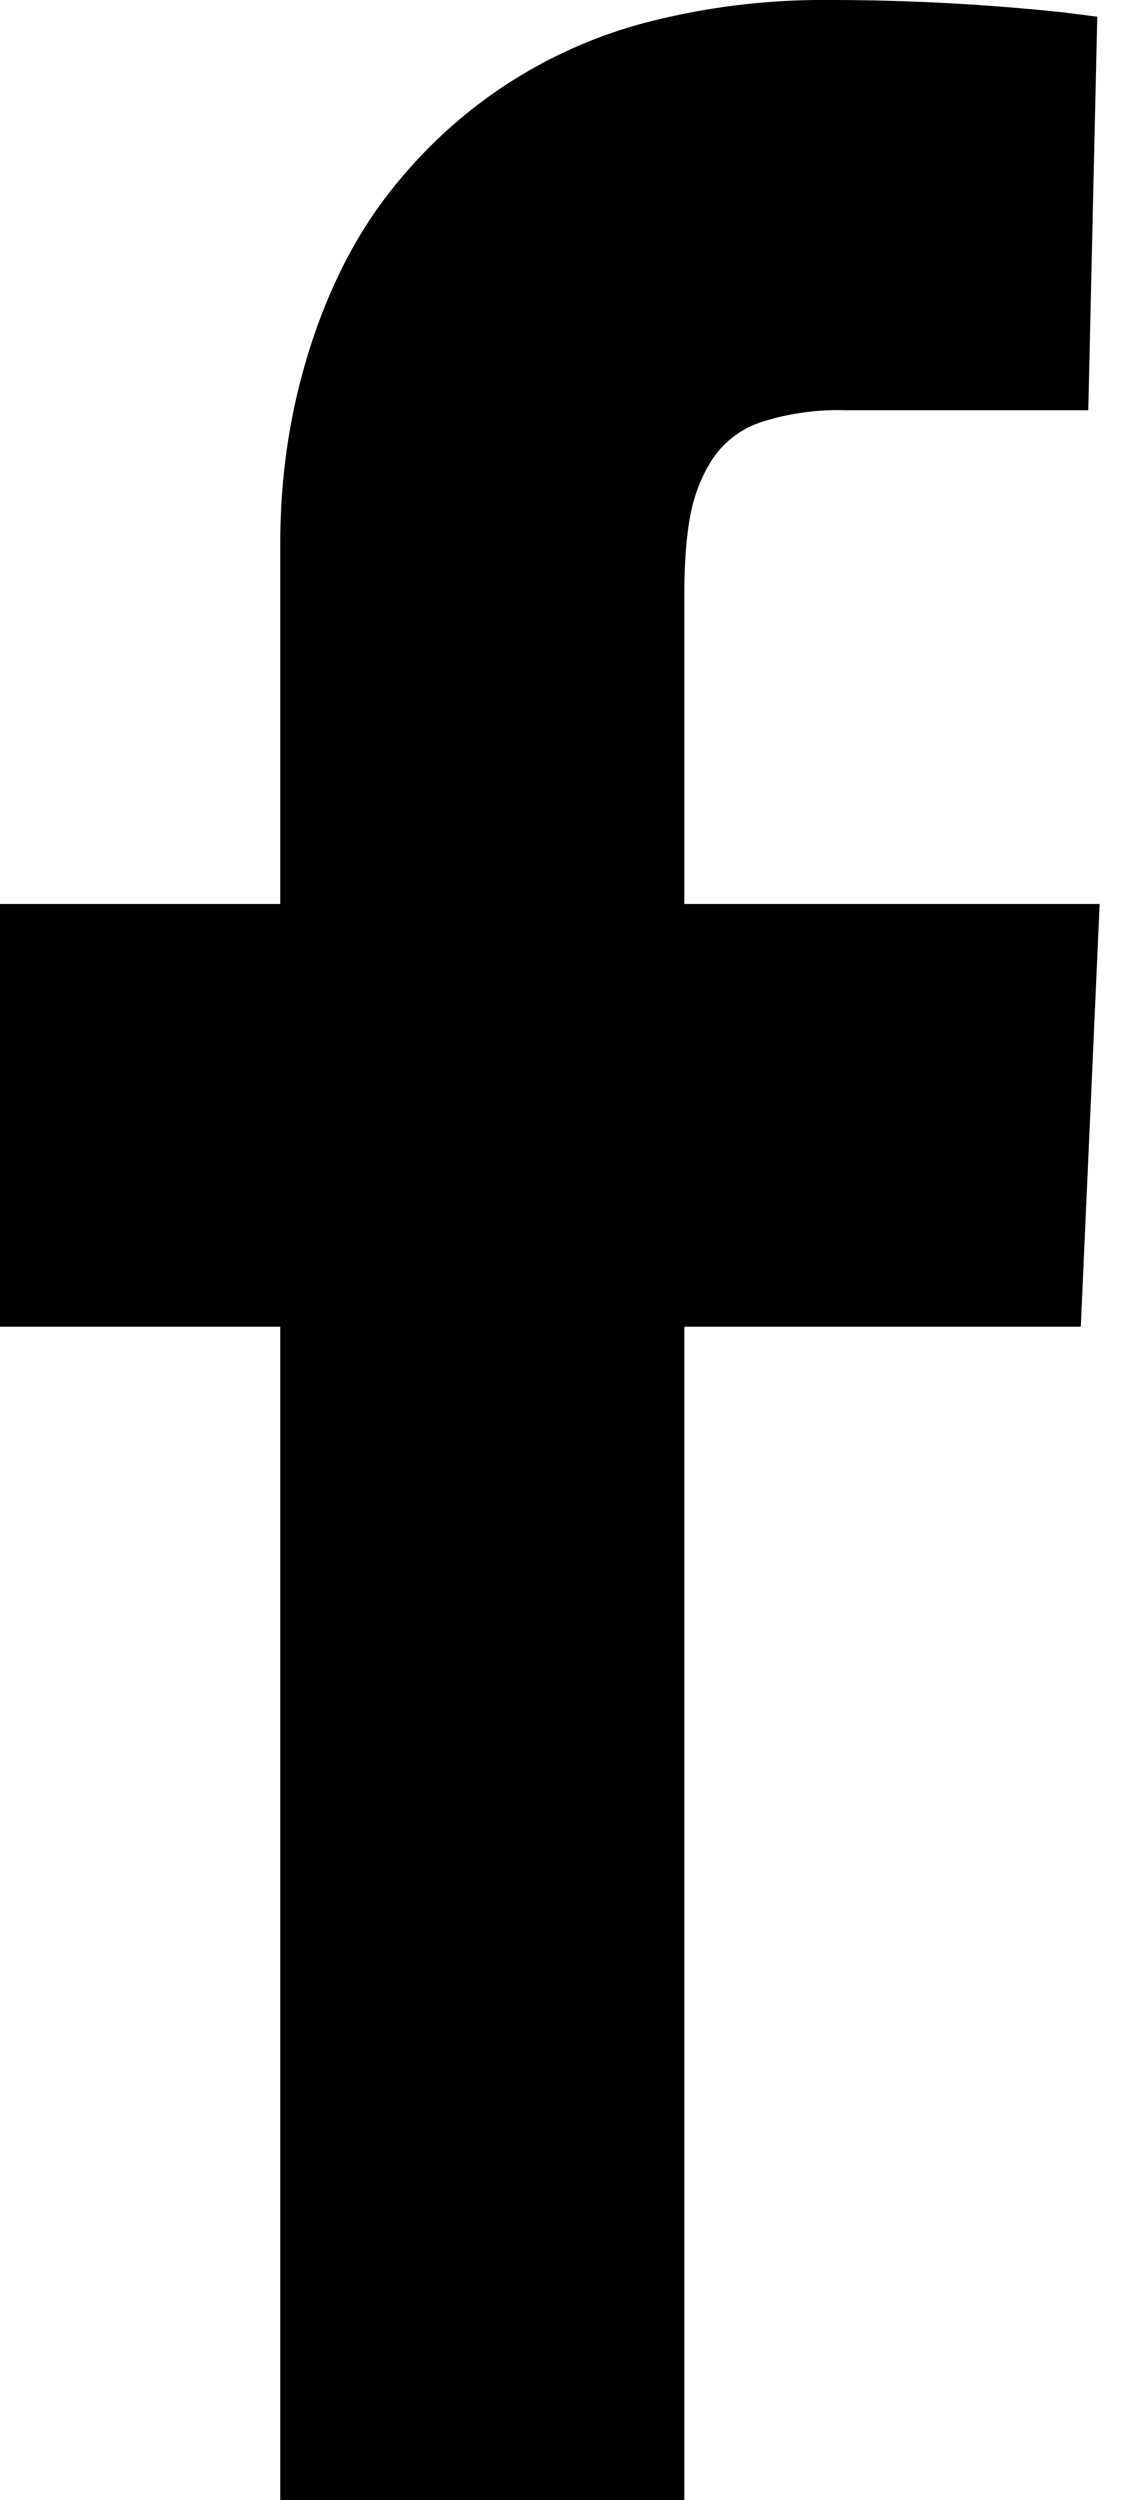 <svg viewBox="0 0 10 22" xmlns="http://www.w3.org/2000/svg"><path d="M6.024 7.955H9.68l-.166 3.72h-3.49V22H2.467V11.675H0v-3.72h2.467V4.788c0-.426.043-.835.128-1.227.086-.393.21-.768.378-1.124.167-.356.383-.681.65-.976A4.197 4.197 0 0 1 5.767.178 6.192 6.192 0 0 1 7.292 0 19.596 19.596 0 0 1 9.37.11l.289.037L9.58 3.61H7.435a2.2 2.2 0 0 0-.733.104.826.826 0 0 0-.434.332c-.096.15-.16.318-.194.503-.033.184-.05.415-.05.693v2.713z" fill-rule="evenodd"></path></svg>